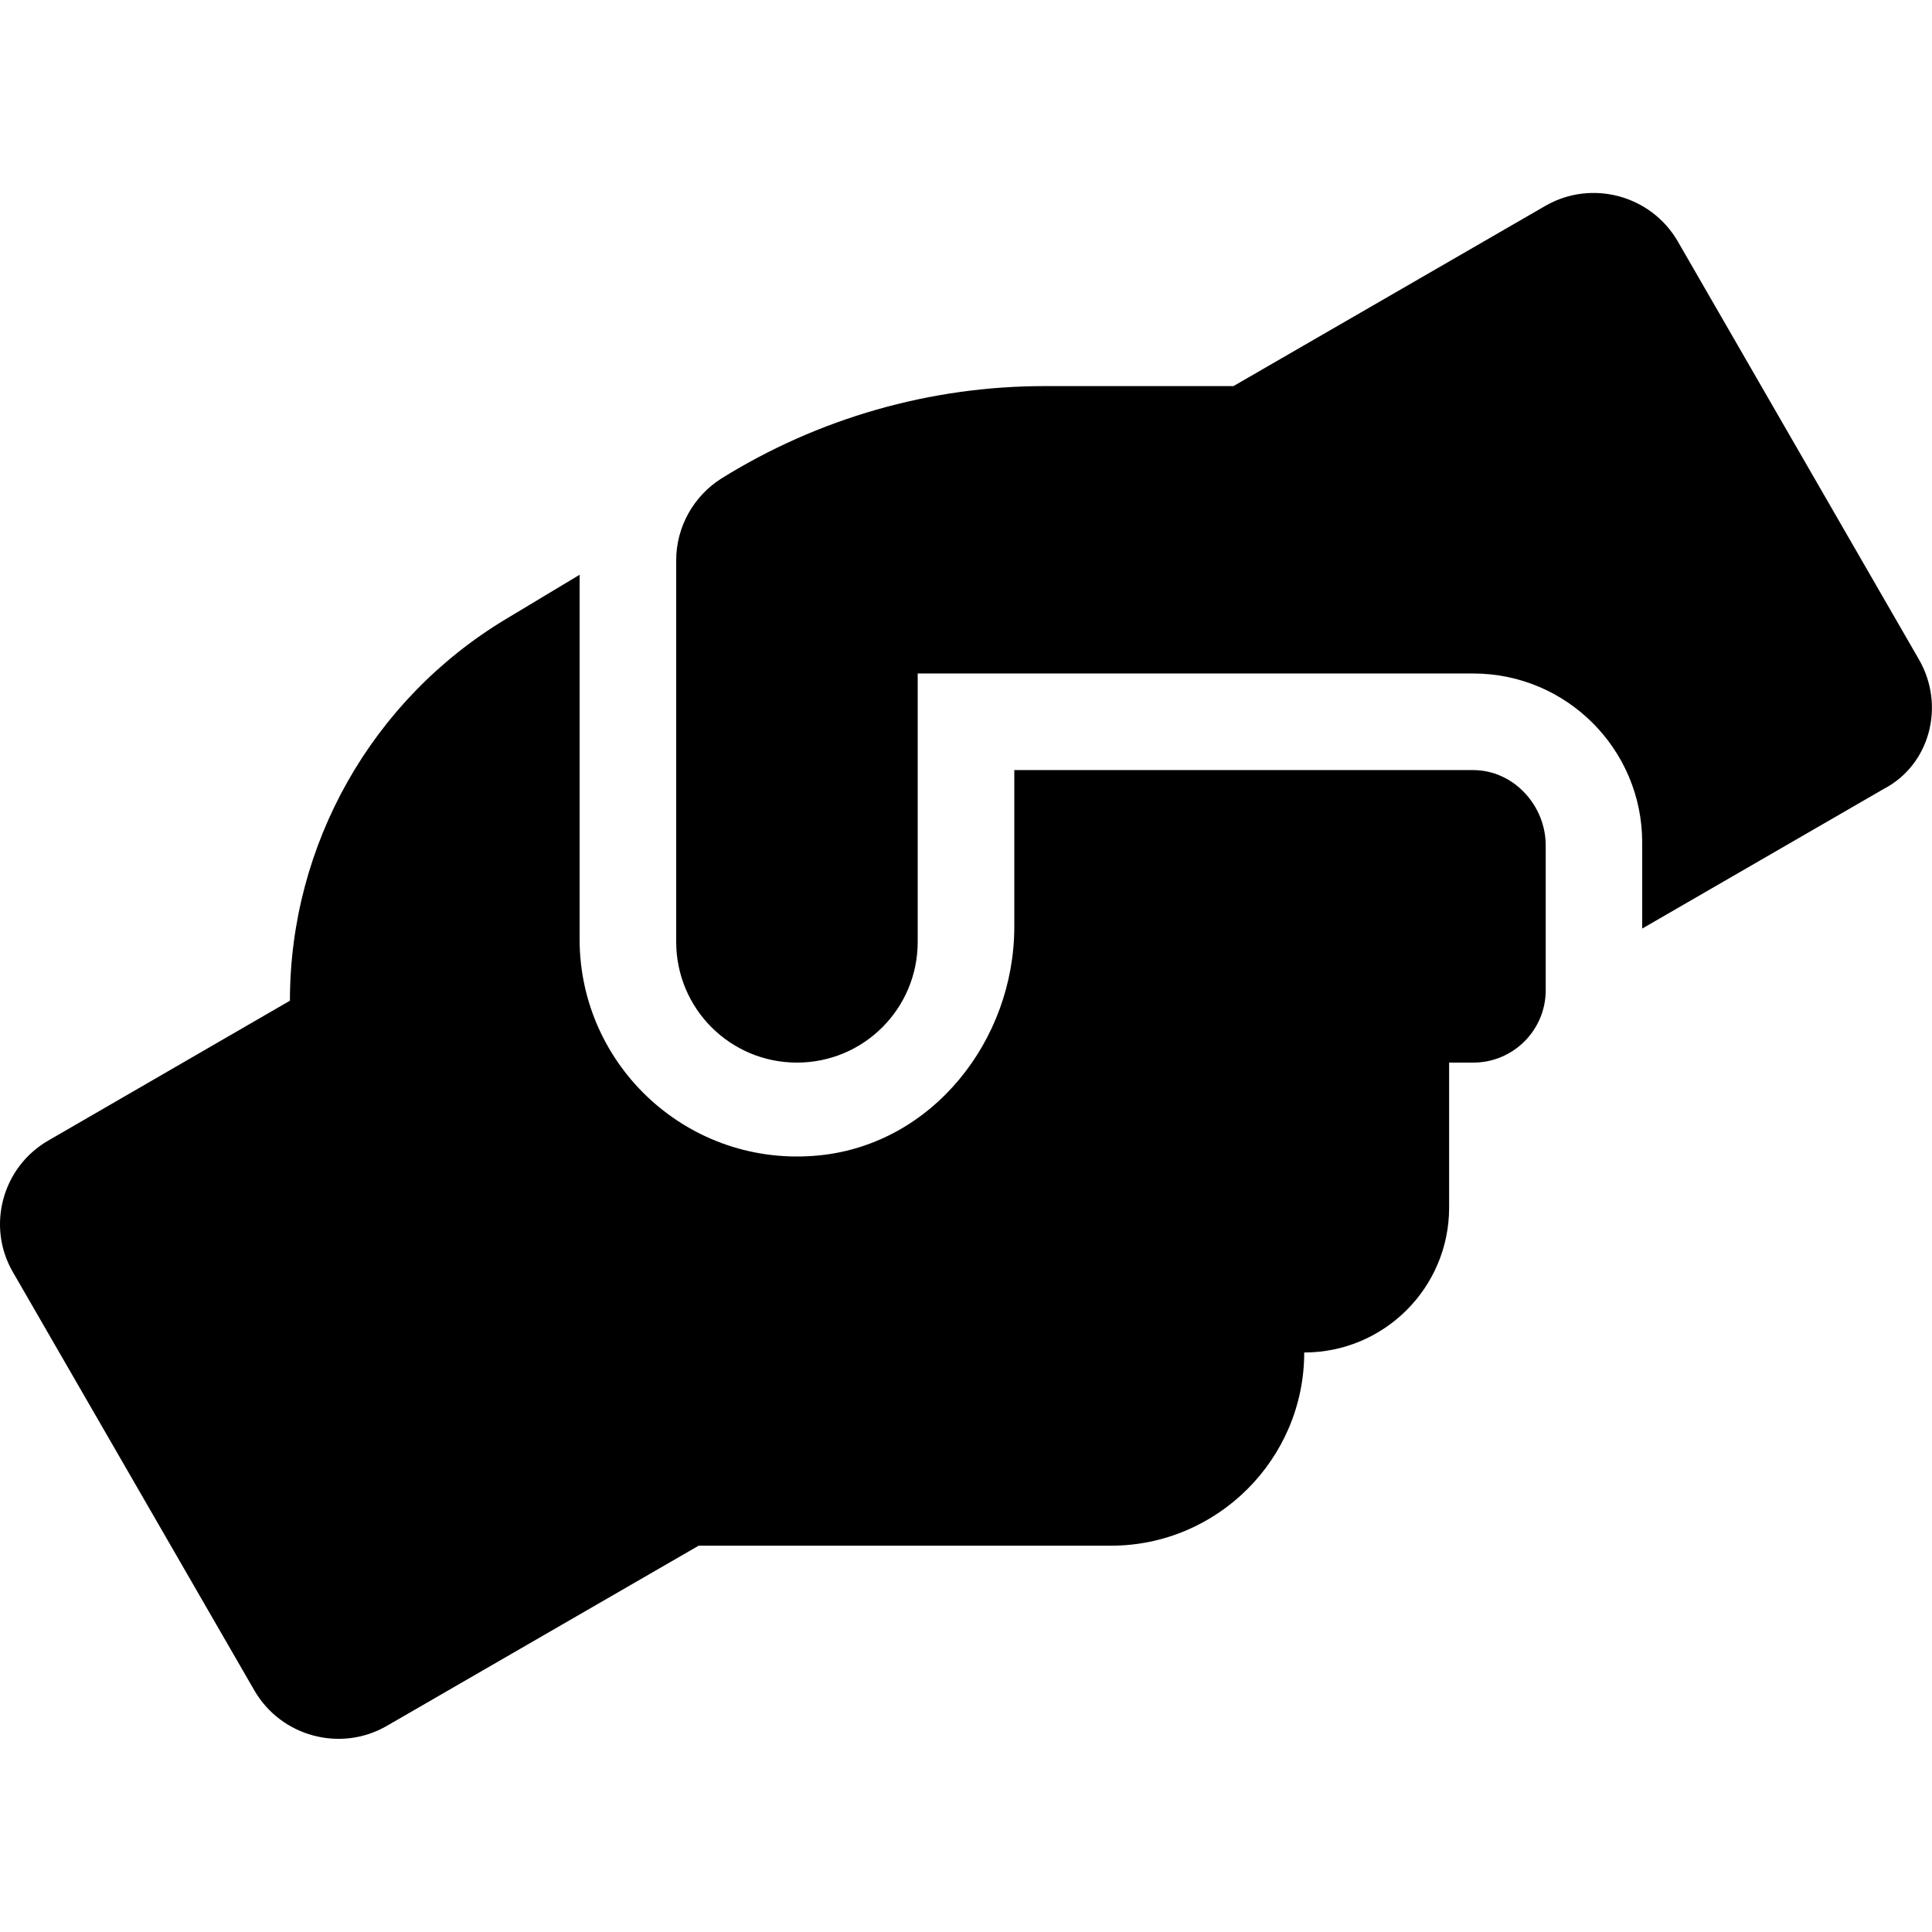 <svg xmlns="http://www.w3.org/2000/svg" viewBox="0 0 640 512" height="1em" width="1em">
  <path d="M488 191.1H336v51.86c0 37.66-27.08 72-64.55 75.77-43.09 4.333-79.45-29.42-79.45-71.63V126.4l-24.51 14.73C123.2 167.8 96.04 215.7 96.04 267.5l-80 46.3C.79 322.551-4.59 342.18 4.29 357.43l80 138.6c8.875 15.25 28.5 20.5 43.75 11.75l103.4-59.75h136.6c35.25 0 64-28.75 64-64 26.51 0 48-21.49 48-48V288h8c13.25 0 24-10.75 24-24v-48c-.04-13.3-10.74-24.9-24.04-24.9zm147.7-36.6L555.75 15.9C546.875.65 527.25-4.6 512 4.15L408.6 63.9h-62.57c-37.85 0-74.93 10.61-107.1 30.63C229.7 100.4 224 110.6 224 121.6V248c0 22.13 17.88 40 40 40 22.13 0 40-17.88 40-40v-88.9h184c30.93 0 56 25.07 56 56v28.5l80-46.25c15.3-7.95 20.5-27.55 11.7-42.85z"/>
</svg>
